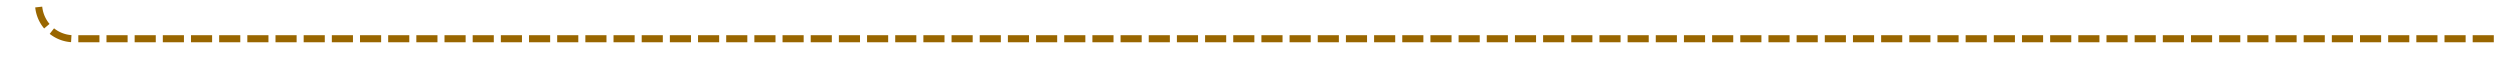 ﻿<?xml version="1.0" encoding="utf-8"?>
<svg version="1.1" xmlns:xlink="http://www.w3.org/1999/xlink" width="355px" height="10px" preserveAspectRatio="xMinYMid meet" viewBox="2448 968  355 8" xmlns="http://www.w3.org/2000/svg">
  <path d="M 2453.5 444  L 2453.5 967  A 5 5 0 0 0 2458.5 972.5 L 2803 972.5  " stroke-width="1" stroke-dasharray="3,1" stroke="#996600" fill="none" />
  <path d="M 2453.5 443  A 3 3 0 0 0 2450.5 446 A 3 3 0 0 0 2453.5 449 A 3 3 0 0 0 2456.5 446 A 3 3 0 0 0 2453.5 443 Z " fill-rule="nonzero" fill="#996600" stroke="none" />
</svg>